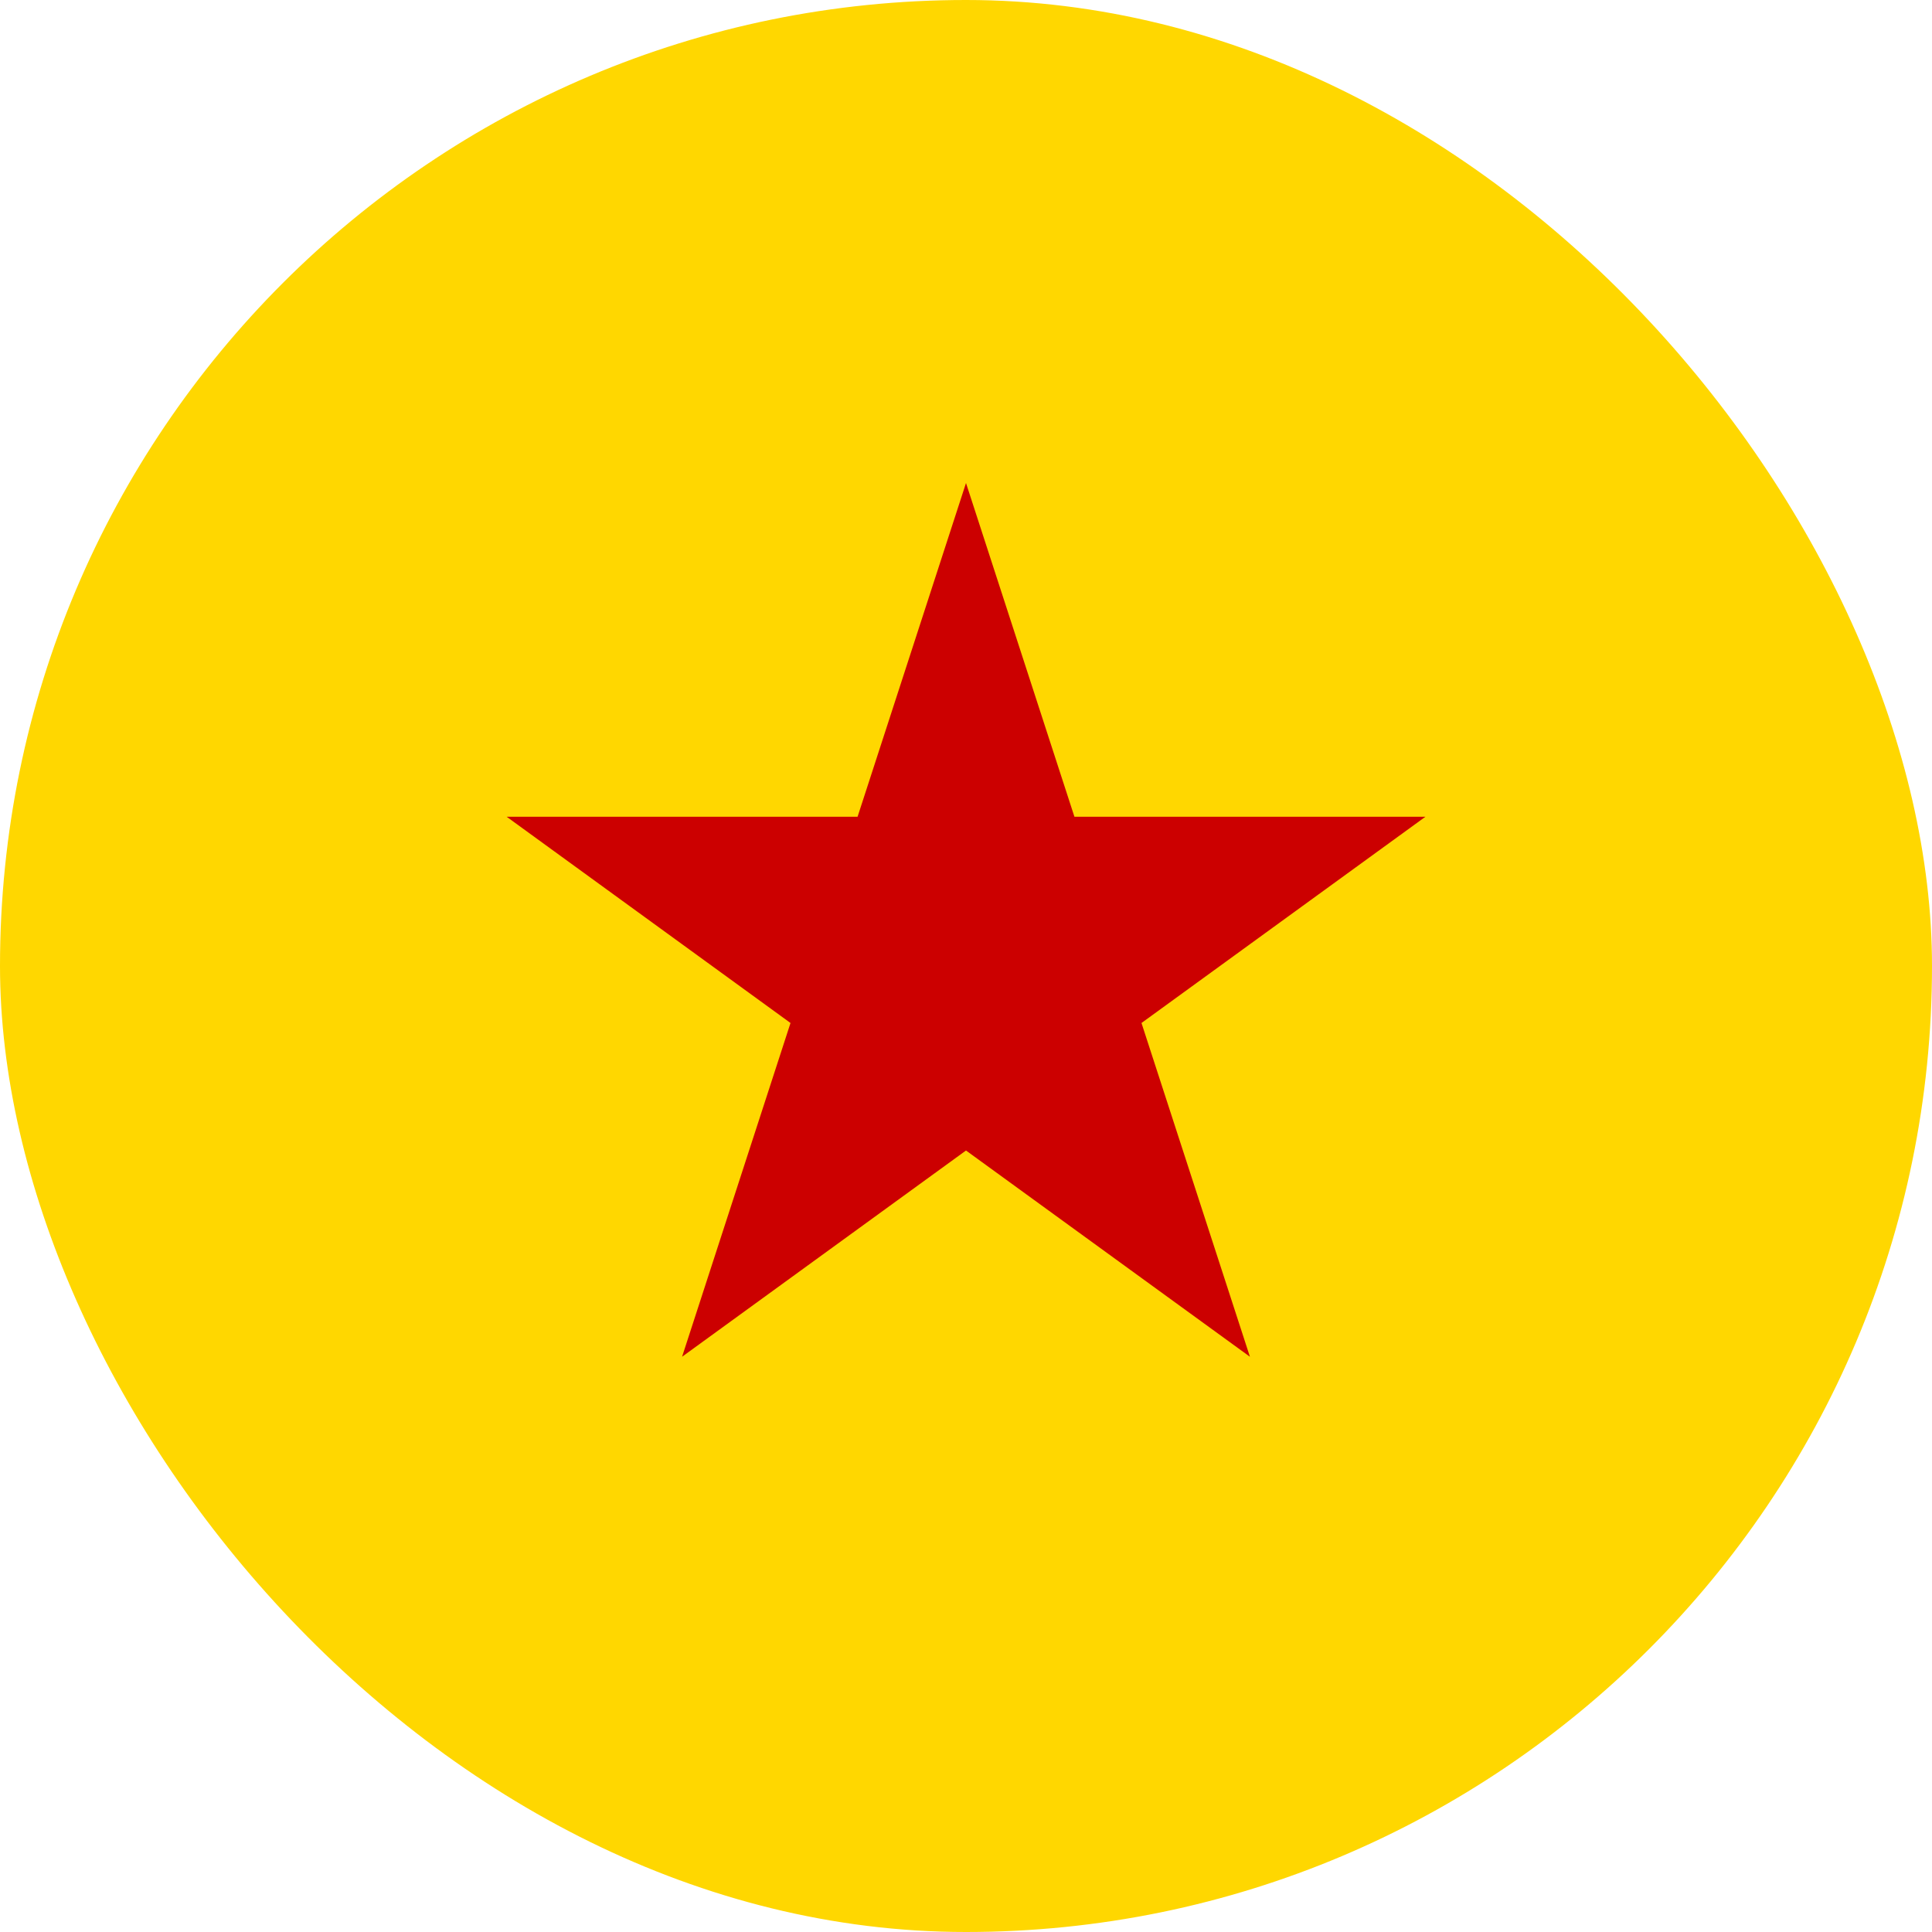 <svg xmlns="http://www.w3.org/2000/svg" width="24" height="24" fill="none"><rect width="24" height="24" rx="12" fill="gold"/><path d="M13.347 10.146h4.36l-3.527 2.562 1.347 4.146L12 14.292l-3.527 2.562 1.347-4.146-3.526-2.562h4.359L12 6l1.347 4.146Z" fill="#C00" fill-rule="evenodd"/></svg>